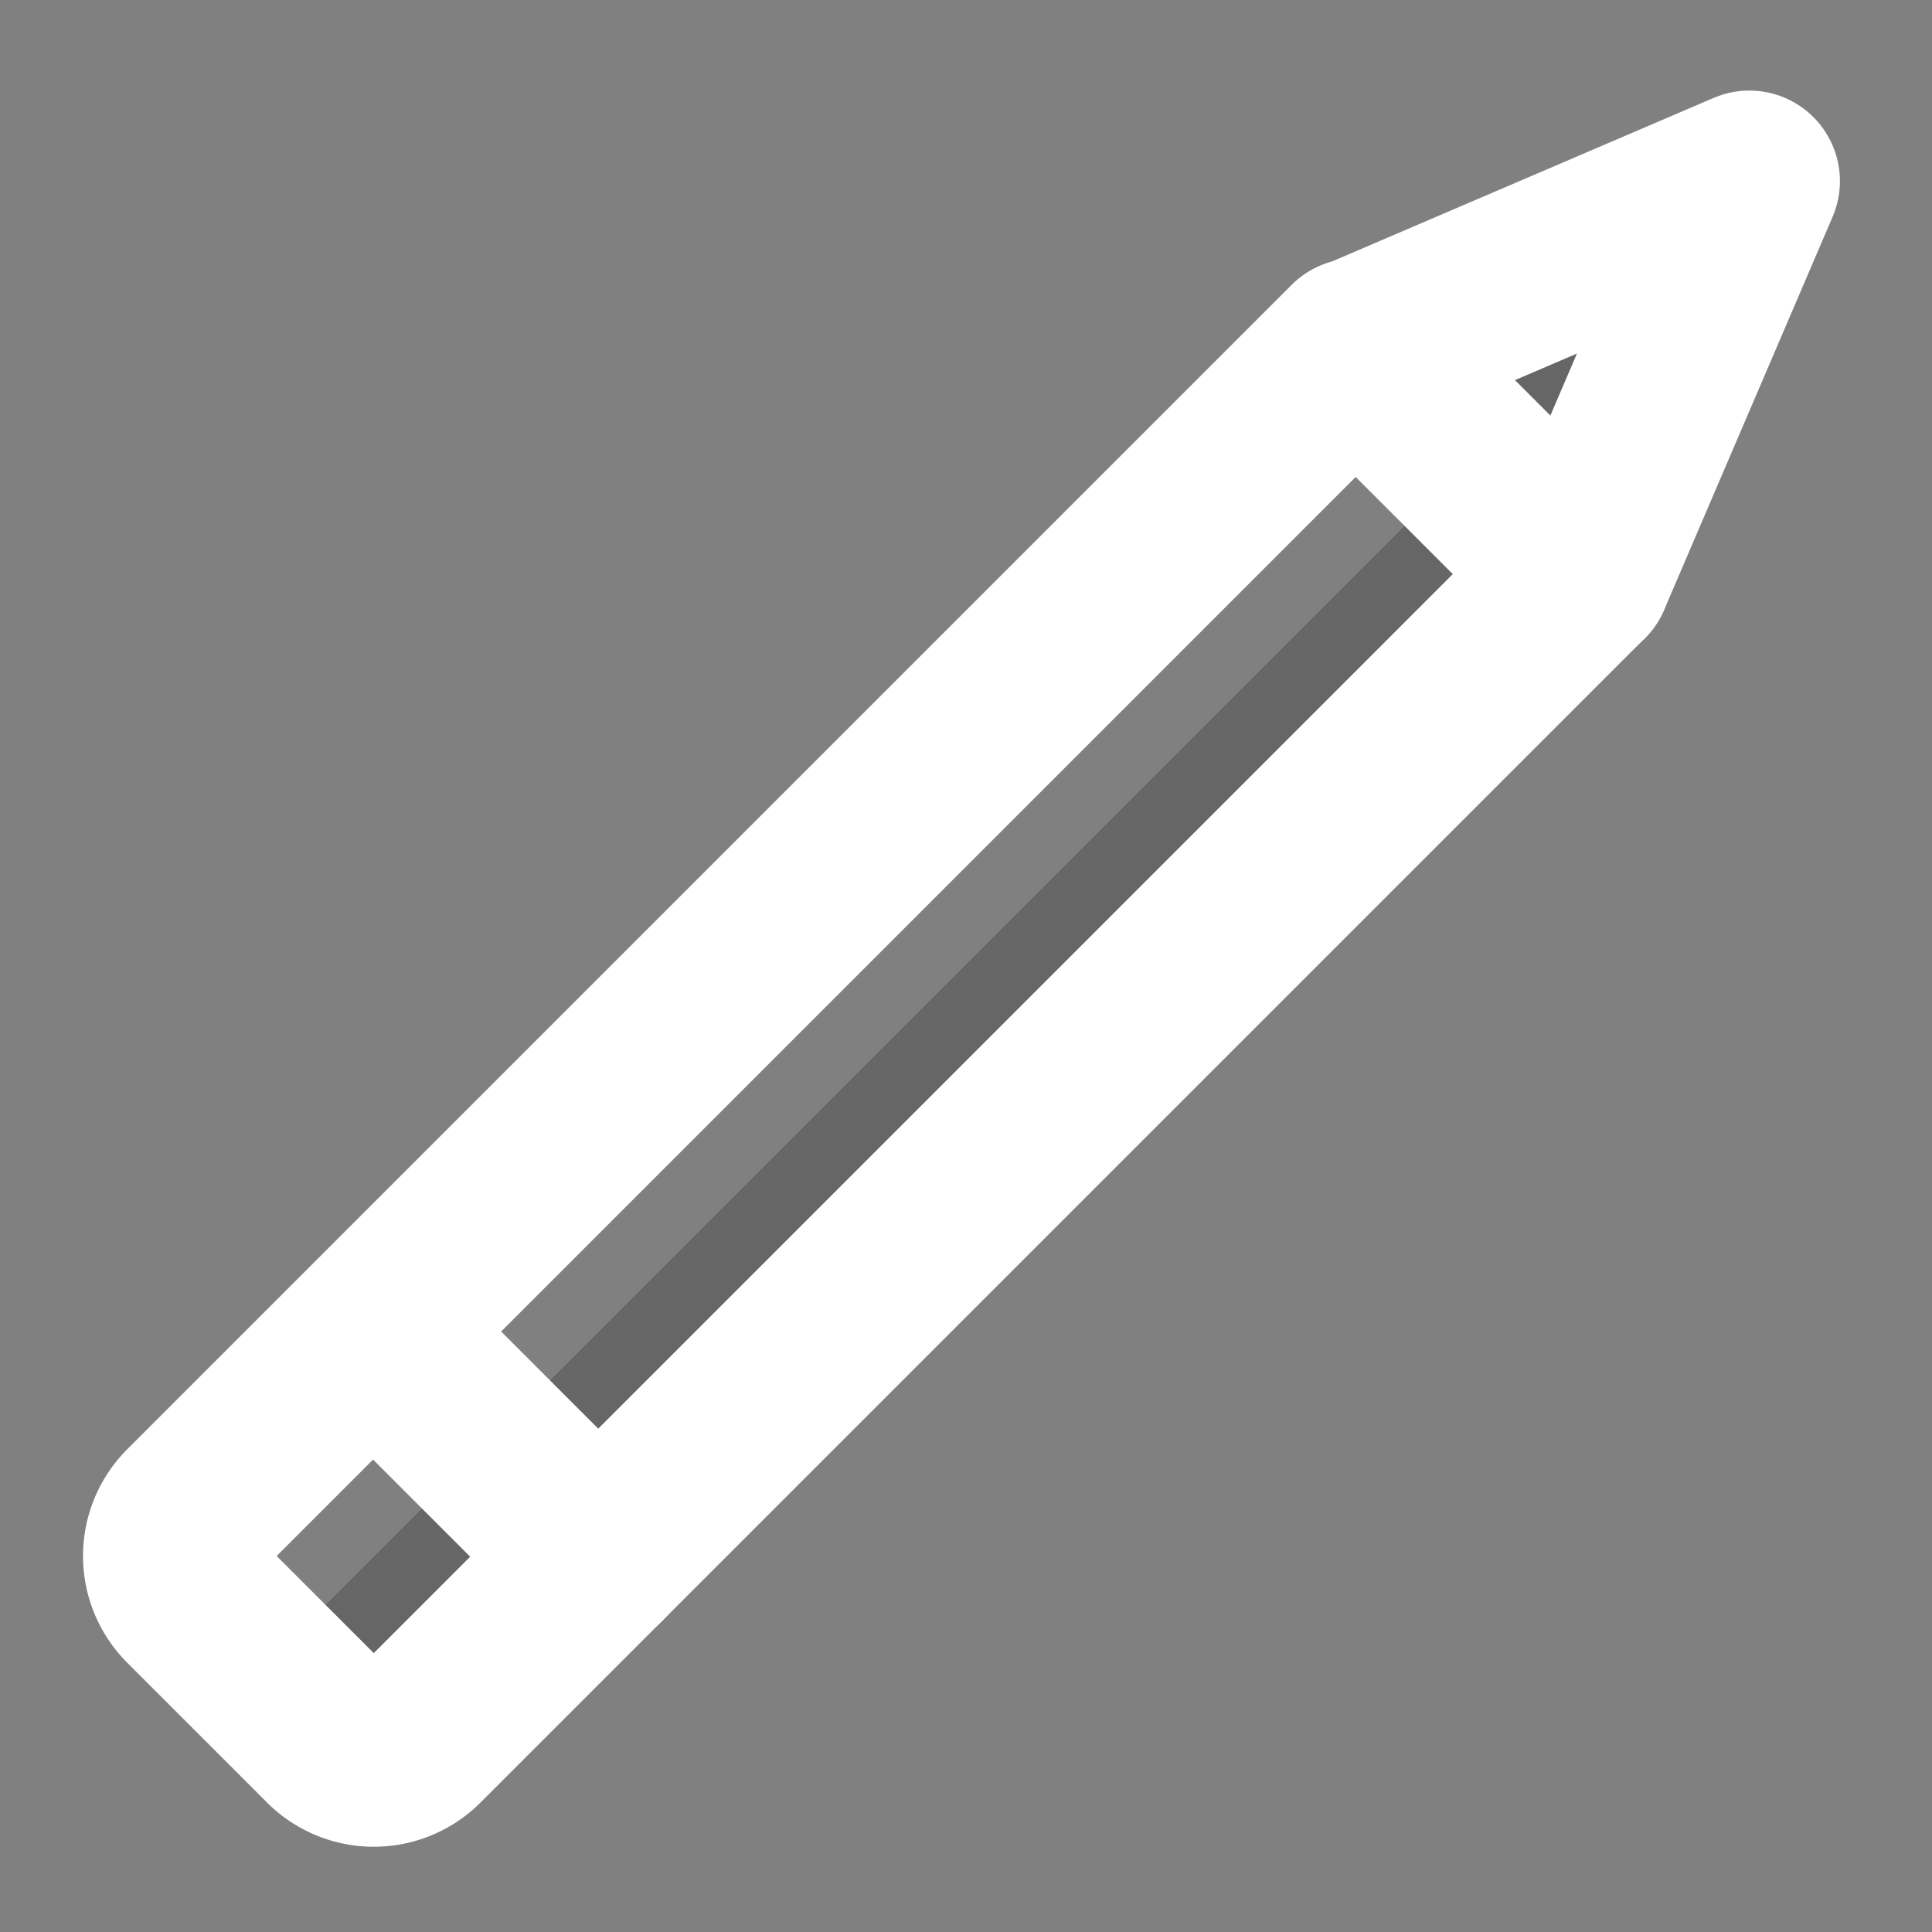 <svg xmlns="http://www.w3.org/2000/svg" viewBox="0 0 64 64"><rect x="0" y="0" width="64" height="64" fill="#808080" stroke="none"/><defs><style>.cls-1{isolation:isolate;}.cls-2{opacity:0.2;mix-blend-mode:color-burn;}.cls-3{fill:none;stroke:#fff;stroke-linecap:round;stroke-linejoin:round;stroke-width:6px;}</style></defs><title>fcicons-writing-utensils</title><g class="cls-1"><g id="shadows"><polygon class="cls-2" points="9.63 54.32 47.77 16.18 46.45 10.92 55.66 6.97 51.72 18.81 13.58 58.26 9.63 54.32"/></g><g id="lines"><path class="cls-3" d="M2.38,30H56.93a0,0,0,0,1,0,0V40.55a0,0,0,0,1,0,0H2.38a2,2,0,0,1-2-2V32a2,2,0,0,1,2-2Z" transform="translate(-16.56 30.6) rotate(-45)"/><polyline class="cls-3" points="44.93 11.58 57.95 6 52.37 19.02"/><line class="cls-3" x1="12.38" y1="44.13" x2="19.82" y2="51.57"/></g></g></svg>